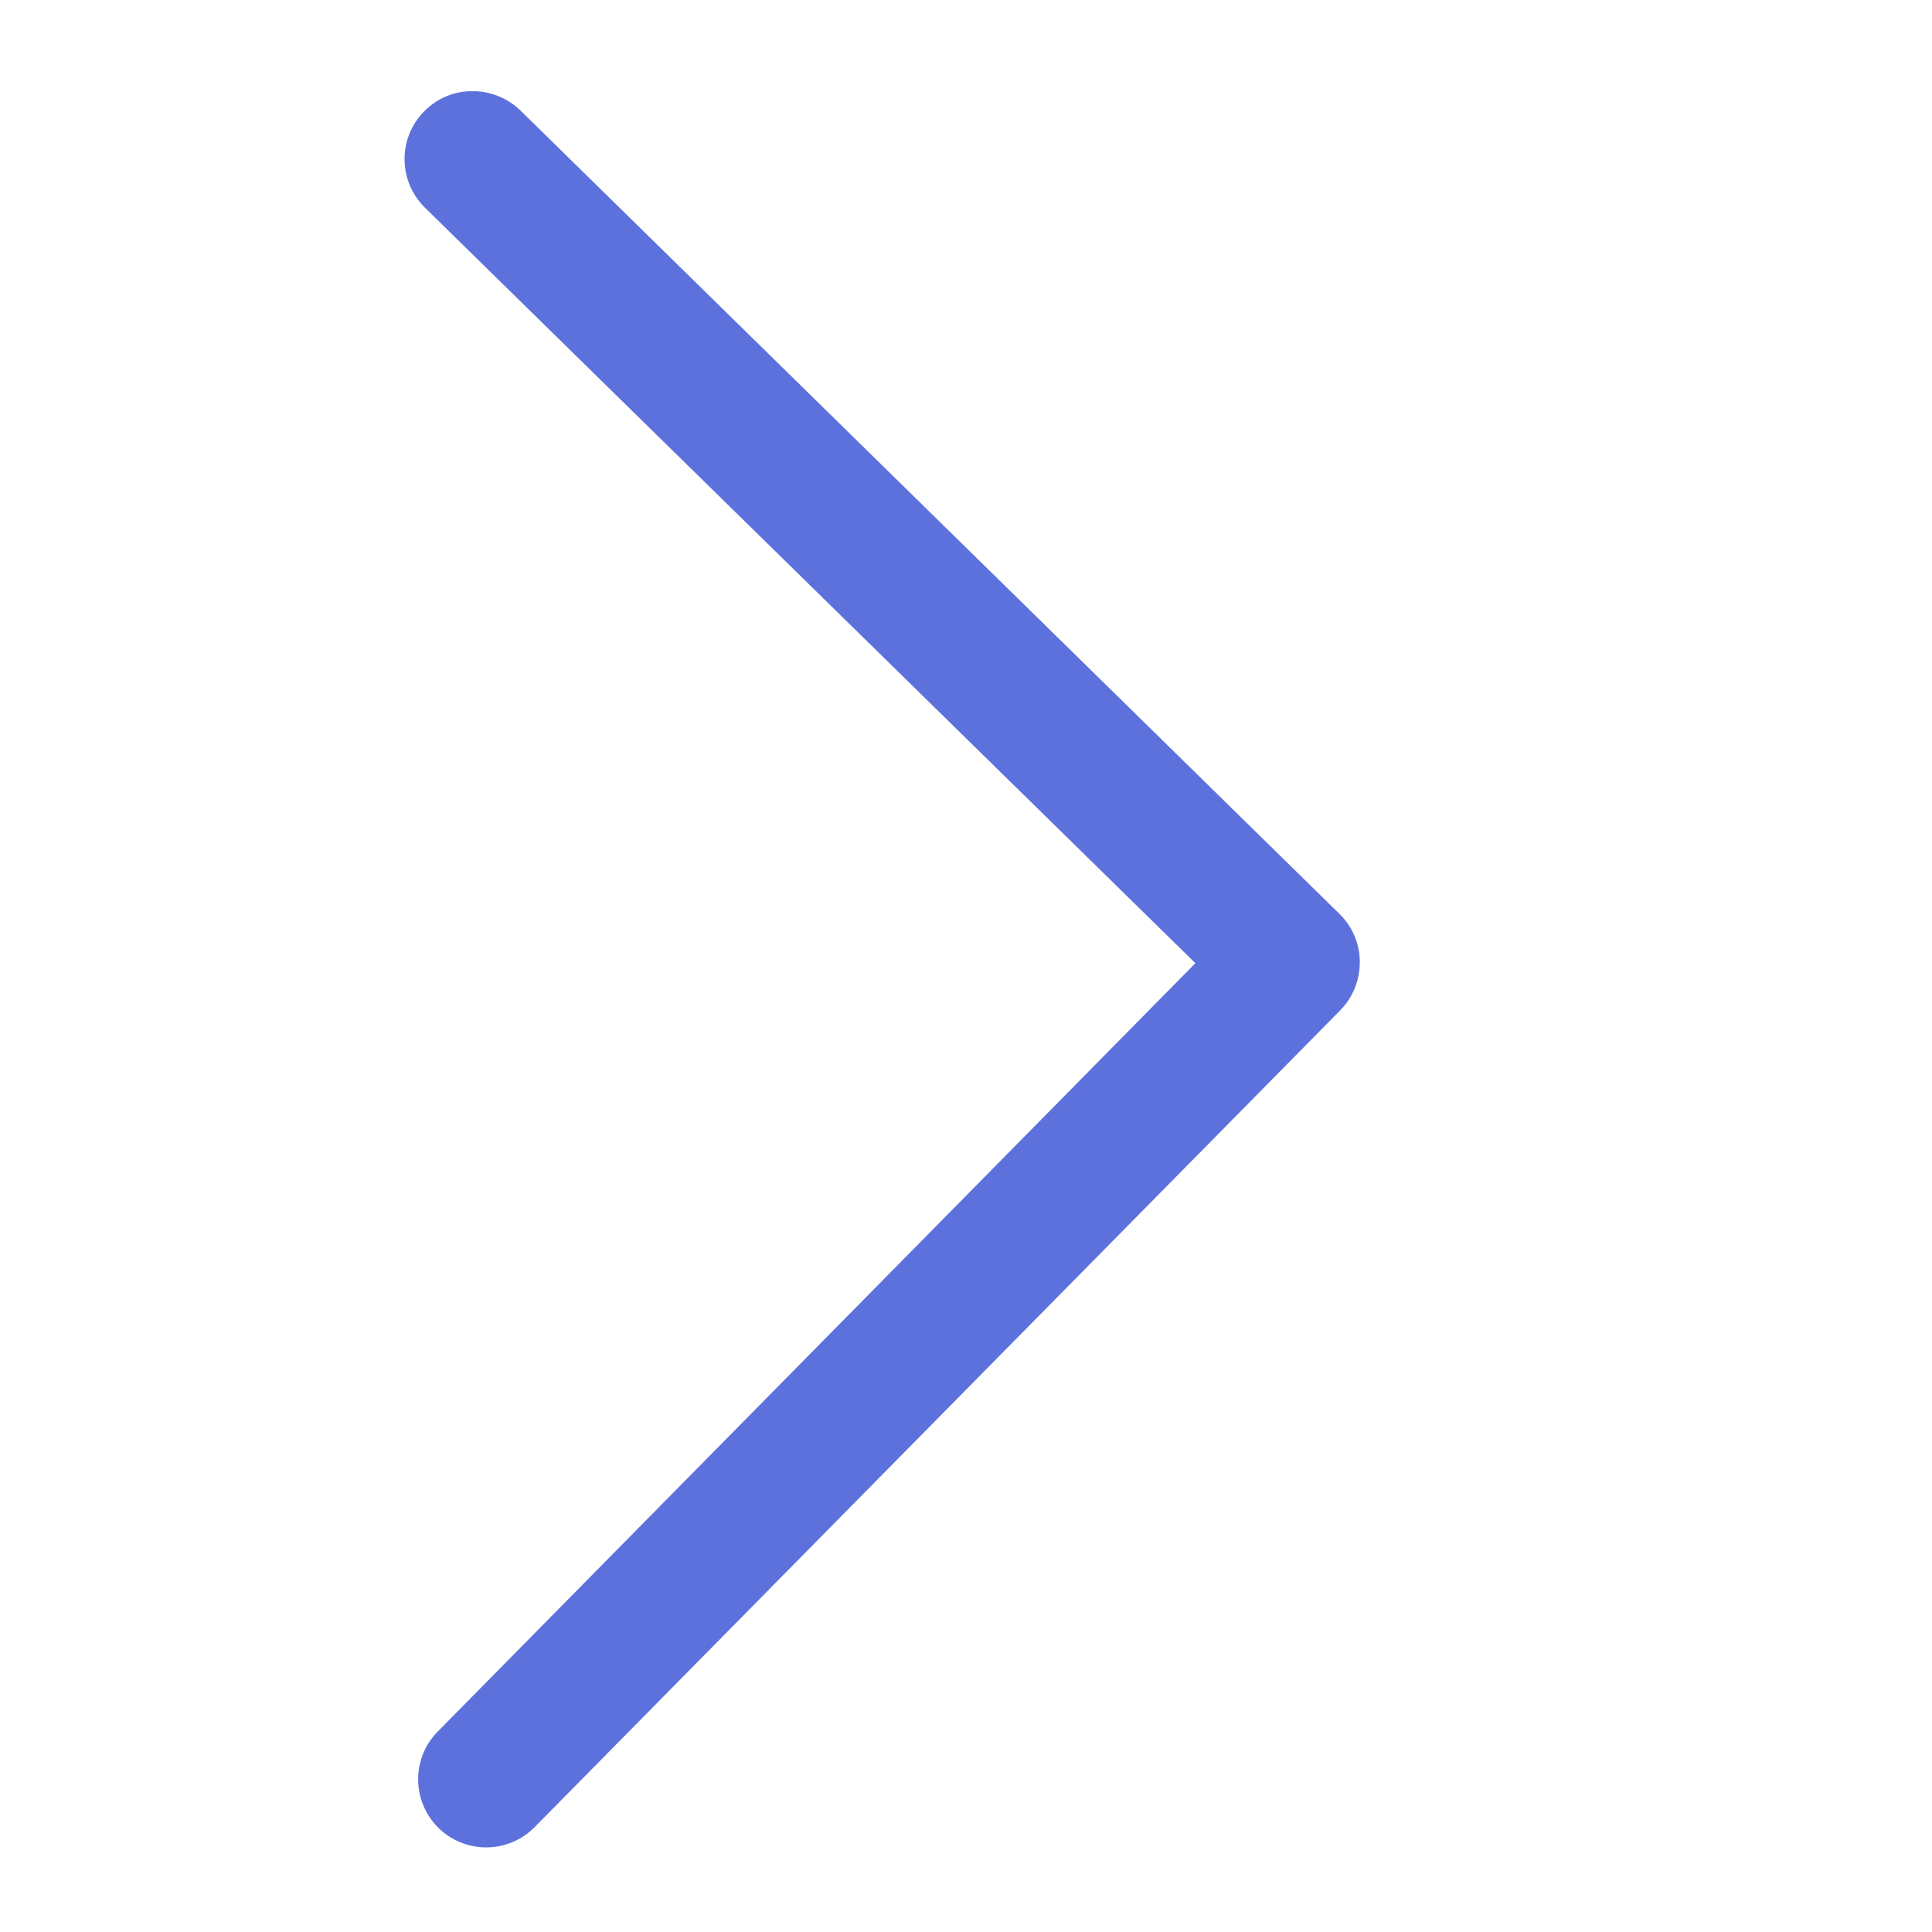 <svg width="11" height="11" viewBox="0 0 11 11" fill="none" xmlns="http://www.w3.org/2000/svg">
<g clip-path="url(#clip0_2_655)">
<path d="M7.631 5.752L3.044 10.403C2.894 10.555 2.649 10.557 2.496 10.407C2.344 10.256 2.342 10.011 2.492 9.859L6.806 5.484L2.42 1.183C2.267 1.033 2.264 0.788 2.414 0.635C2.489 0.558 2.588 0.519 2.688 0.519C2.787 0.518 2.886 0.555 2.963 0.629L7.626 5.203C7.7 5.275 7.742 5.374 7.742 5.476C7.743 5.579 7.703 5.679 7.631 5.752Z" fill="#5D71DD"/>
</g>
<defs>
<clipPath id="clip0_2_655">
<rect width="10" height="10" fill="white" transform="matrix(1 -0.008 -0.008 -1 0.084 10.541)"/>
</clipPath>
</defs>
</svg>
